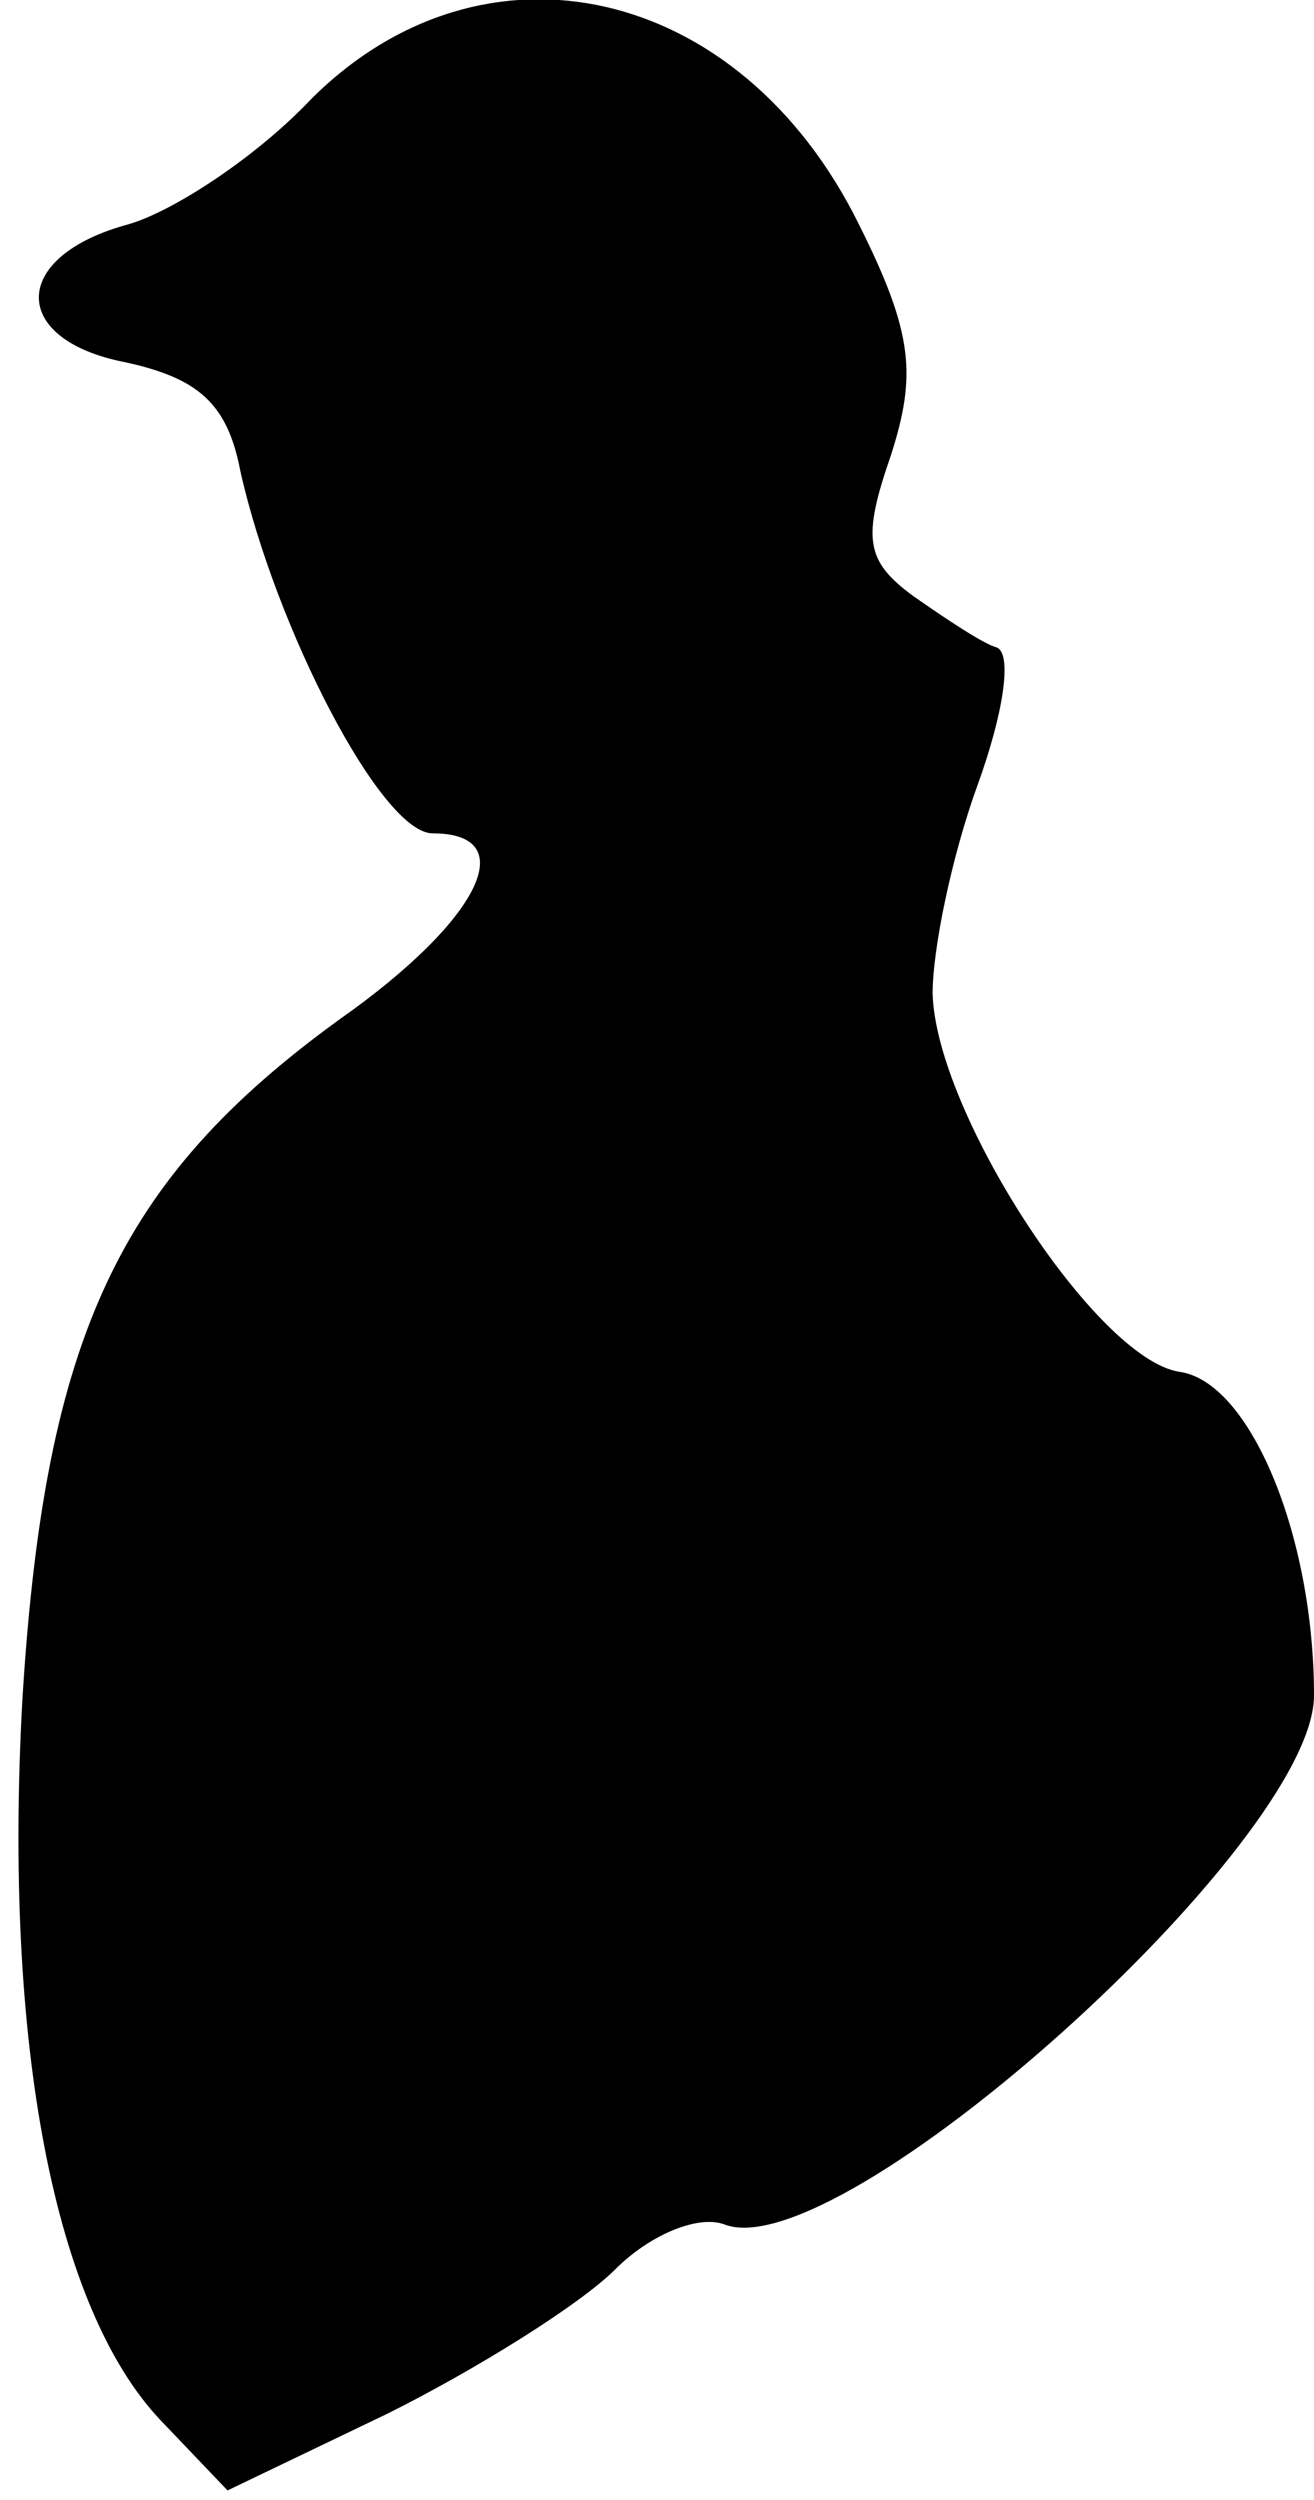<?xml version="1.0" standalone="no"?>
<!DOCTYPE svg PUBLIC "-//W3C//DTD SVG 20010904//EN"
 "http://www.w3.org/TR/2001/REC-SVG-20010904/DTD/svg10.dtd">
<svg version="1.0" xmlns="http://www.w3.org/2000/svg"
 width="41pt" height="78pt" viewBox="0 0 41 78"
 preserveAspectRatio="xMidYMid meet">
<g transform="translate(0,78) scale(0.1,-0.1)"
fill="#000000" stroke="none">
<path fill="#000000" stroke="none" d="M97 749 c-17 -18 -43 -35 -57 -39 -37
-10 -37 -36 -1 -43 23 -5 32 -13 36 -34 11 -49 44 -113 60 -113 28 0 15 -27
-29 -58 -69 -50 -92 -99 -99 -212 -6 -108 10 -190 43 -225 l21 -22 50 24 c28
14 60 34 71 45 11 11 26 17 34 14 36 -14 184 119 184 165 0 50 -20 98 -42 101
-26 4 -76 81 -77 118 0 14 6 43 14 65 8 22 11 41 6 43 -4 1 -16 9 -26 16 -15
11 -16 18 -7 44 8 25 7 38 -10 72 -37 75 -117 93 -171 39z"/>
</g>
</svg>
